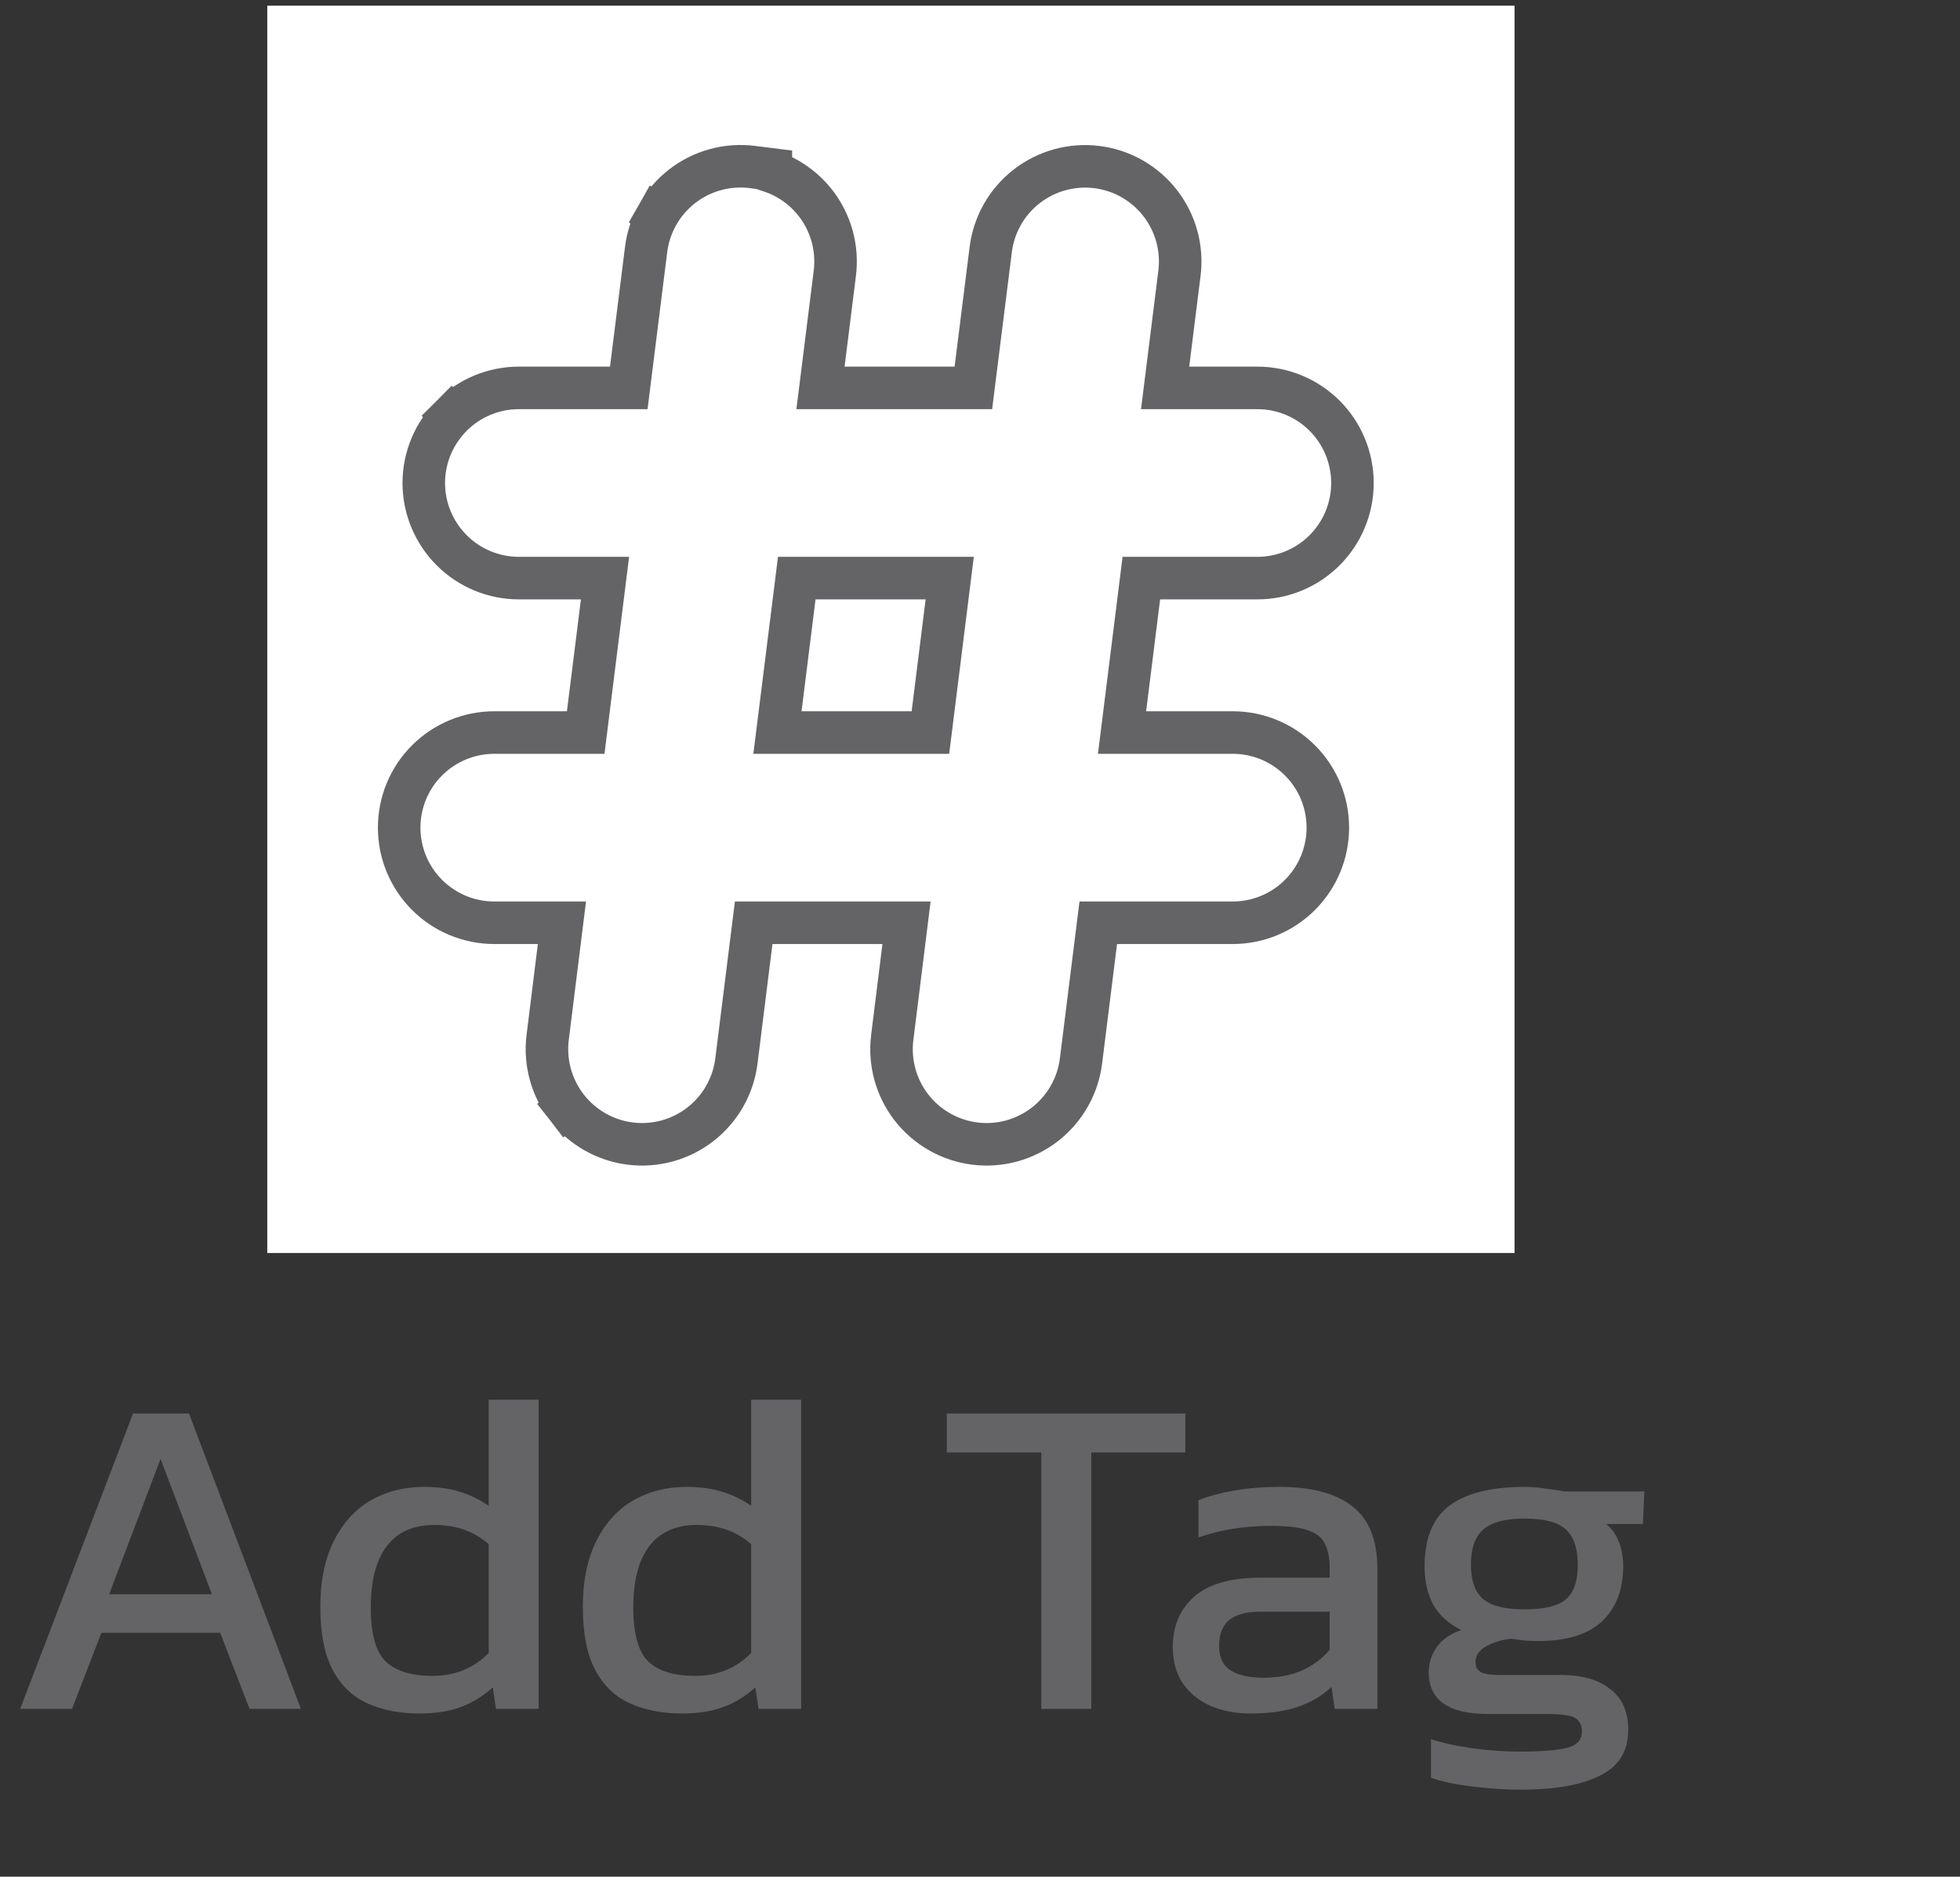 <svg width="47" height="45" viewBox="0 0 47 45" fill="none" xmlns="http://www.w3.org/2000/svg">
<rect x="0" y="0" width="47" height="45" fill="#333333" stroke="none"/>
<path d="M0.484 40.977L3.19 33.893H4.532L7.216 40.977H5.984L5.28 39.151H2.431L1.727 40.977H0.484ZM2.618 38.227H5.082L3.85 34.982L2.618 38.227ZM10.057 41.087C9.588 41.087 9.173 41.006 8.814 40.845C8.455 40.684 8.176 40.416 7.978 40.042C7.78 39.668 7.681 39.166 7.681 38.535C7.681 37.912 7.787 37.387 8 36.962C8.213 36.529 8.506 36.203 8.88 35.983C9.261 35.763 9.69 35.653 10.167 35.653C10.482 35.653 10.761 35.69 11.003 35.763C11.252 35.836 11.491 35.95 11.718 36.104V33.563H12.917V40.977H11.894L11.817 40.46C11.582 40.673 11.326 40.83 11.047 40.933C10.768 41.036 10.438 41.087 10.057 41.087ZM10.376 40.185C10.911 40.185 11.359 40.002 11.718 39.635V37.028C11.373 36.72 10.941 36.566 10.42 36.566C9.914 36.566 9.533 36.735 9.276 37.072C9.019 37.409 8.891 37.901 8.891 38.546C8.891 39.169 9.008 39.598 9.243 39.833C9.485 40.068 9.863 40.185 10.376 40.185ZM16.352 41.087C15.883 41.087 15.468 41.006 15.109 40.845C14.75 40.684 14.471 40.416 14.273 40.042C14.075 39.668 13.976 39.166 13.976 38.535C13.976 37.912 14.082 37.387 14.295 36.962C14.508 36.529 14.801 36.203 15.175 35.983C15.556 35.763 15.985 35.653 16.462 35.653C16.777 35.653 17.056 35.69 17.298 35.763C17.547 35.836 17.786 35.95 18.013 36.104V33.563H19.212V40.977H18.189L18.112 40.46C17.877 40.673 17.621 40.83 17.342 40.933C17.063 41.036 16.733 41.087 16.352 41.087ZM16.671 40.185C17.206 40.185 17.654 40.002 18.013 39.635V37.028C17.668 36.72 17.236 36.566 16.715 36.566C16.209 36.566 15.828 36.735 15.571 37.072C15.314 37.409 15.186 37.901 15.186 38.546C15.186 39.169 15.303 39.598 15.538 39.833C15.78 40.068 16.158 40.185 16.671 40.185ZM24.97 40.977V34.828H22.704V33.893H28.424V34.828H26.169V40.977H24.97ZM29.971 41.087C29.641 41.087 29.333 41.028 29.047 40.911C28.769 40.794 28.545 40.618 28.376 40.383C28.208 40.141 28.123 39.844 28.123 39.492C28.123 38.993 28.292 38.594 28.629 38.293C28.974 37.985 29.502 37.831 30.213 37.831H31.885V37.6C31.885 37.351 31.845 37.153 31.764 37.006C31.691 36.859 31.552 36.753 31.346 36.687C31.148 36.621 30.855 36.588 30.466 36.588C29.85 36.588 29.275 36.68 28.739 36.863V35.972C28.974 35.877 29.26 35.8 29.597 35.741C29.935 35.682 30.298 35.653 30.686 35.653C31.449 35.653 32.028 35.807 32.424 36.115C32.828 36.423 33.029 36.925 33.029 37.622V40.977H32.006L31.929 40.449C31.717 40.654 31.453 40.812 31.137 40.922C30.829 41.032 30.441 41.087 29.971 41.087ZM30.29 40.229C30.65 40.229 30.961 40.17 31.225 40.053C31.497 39.928 31.717 39.763 31.885 39.558V38.645H30.235C29.883 38.645 29.627 38.715 29.465 38.854C29.311 38.986 29.234 39.191 29.234 39.47C29.234 39.741 29.326 39.936 29.509 40.053C29.693 40.17 29.953 40.229 30.29 40.229ZM36.471 42.913C36.082 42.913 35.694 42.887 35.305 42.836C34.916 42.792 34.586 42.722 34.315 42.627V41.703C34.608 41.798 34.946 41.872 35.327 41.923C35.708 41.974 36.071 42 36.416 42C36.944 42 37.329 41.971 37.571 41.912C37.813 41.853 37.934 41.721 37.934 41.516C37.934 41.362 37.875 41.252 37.758 41.186C37.641 41.127 37.417 41.098 37.087 41.098H35.679C34.733 41.098 34.26 40.764 34.26 40.097C34.26 39.884 34.322 39.686 34.447 39.503C34.572 39.32 34.77 39.18 35.041 39.085C34.74 38.938 34.517 38.737 34.37 38.48C34.231 38.223 34.161 37.915 34.161 37.556C34.161 36.889 34.359 36.405 34.755 36.104C35.158 35.803 35.76 35.653 36.559 35.653C36.728 35.653 36.904 35.668 37.087 35.697C37.27 35.719 37.413 35.741 37.516 35.763H39.43L39.397 36.544H38.517C38.656 36.661 38.759 36.808 38.825 36.984C38.891 37.16 38.924 37.351 38.924 37.556C38.924 38.113 38.755 38.553 38.418 38.876C38.081 39.191 37.571 39.349 36.889 39.349C36.772 39.349 36.662 39.345 36.559 39.338C36.464 39.323 36.357 39.309 36.24 39.294C36.02 39.316 35.822 39.375 35.646 39.47C35.47 39.565 35.382 39.694 35.382 39.855C35.382 39.965 35.426 40.046 35.514 40.097C35.602 40.141 35.749 40.163 35.954 40.163H37.417C37.938 40.163 38.337 40.277 38.616 40.504C38.902 40.724 39.045 41.047 39.045 41.472C39.045 41.985 38.821 42.352 38.374 42.572C37.934 42.799 37.3 42.913 36.471 42.913ZM36.559 38.59C37.036 38.59 37.366 38.509 37.549 38.348C37.74 38.187 37.835 37.912 37.835 37.523C37.835 37.134 37.74 36.852 37.549 36.676C37.366 36.5 37.036 36.412 36.559 36.412C36.112 36.412 35.785 36.496 35.58 36.665C35.375 36.834 35.272 37.12 35.272 37.523C35.272 37.897 35.367 38.168 35.558 38.337C35.756 38.506 36.09 38.59 36.559 38.59Z" fill="#646466"/>
<rect width="29.909" height="29.909" transform="translate(6.409 0.136)" fill="white"/>
<path d="M14.508 13.862L14.045 17.565H11.853C11.248 17.565 10.668 17.805 10.24 18.233C9.812 18.66 9.572 19.24 9.572 19.845C9.572 20.45 9.812 21.03 10.24 21.458C10.668 21.886 11.248 22.126 11.853 22.126H13.475L13.133 24.875C13.133 24.875 13.133 24.875 13.133 24.875C13.058 25.475 13.225 26.08 13.596 26.558L13.984 26.256L13.596 26.558C13.967 27.035 14.513 27.346 15.113 27.421C15.714 27.496 16.319 27.329 16.796 26.958C17.274 26.586 17.584 26.041 17.659 25.44L17.659 25.44L18.073 22.126H21.738L21.396 24.875C21.321 25.475 21.487 26.08 21.858 26.558C22.23 27.035 22.776 27.346 23.376 27.421C23.976 27.496 24.581 27.329 25.059 26.958C25.536 26.586 25.847 26.041 25.922 25.44L25.922 25.44L26.336 22.126H29.561C30.166 22.126 30.746 21.886 31.173 21.458C31.601 21.03 31.841 20.45 31.841 19.845C31.841 19.24 31.601 18.66 31.173 18.233C30.746 17.805 30.166 17.565 29.561 17.565H26.906L27.369 13.862H30.151C30.756 13.862 31.336 13.622 31.764 13.194C32.191 12.766 32.431 12.186 32.431 11.582C32.431 10.977 32.191 10.397 31.764 9.969C31.336 9.541 30.756 9.301 30.151 9.301H27.939L28.283 6.552L28.283 6.552C28.358 5.952 28.191 5.346 27.82 4.869C27.448 4.391 26.903 4.081 26.302 4.006C25.702 3.931 25.097 4.098 24.619 4.469C24.142 4.84 23.832 5.386 23.757 5.986L23.341 9.301H19.675L20.019 6.552L20.019 6.552C20.056 6.255 20.034 5.953 19.955 5.664C19.875 5.375 19.74 5.105 19.556 4.869C19.372 4.633 19.143 4.435 18.883 4.287C18.756 4.215 18.622 4.155 18.485 4.109V4.06L18.038 4.004C17.741 3.967 17.439 3.989 17.15 4.069C16.861 4.148 16.591 4.284 16.355 4.468C16.118 4.652 15.921 4.881 15.773 5.142L16.216 5.393L15.773 5.142C15.625 5.402 15.53 5.689 15.493 5.986C15.493 5.986 15.493 5.986 15.493 5.986C15.493 5.986 15.493 5.987 15.493 5.987L15.078 9.301H12.443C11.838 9.301 11.258 9.541 10.831 9.969L11.191 10.329L10.831 9.969C10.403 10.397 10.162 10.977 10.162 11.582C10.162 12.186 10.403 12.766 10.831 13.194C11.258 13.622 11.838 13.862 12.443 13.862H14.508ZM18.643 17.565L19.106 13.862H22.774L22.311 17.565H18.643Z" fill="white" stroke="#646466" stroke-width="1.02"/>
</svg>
